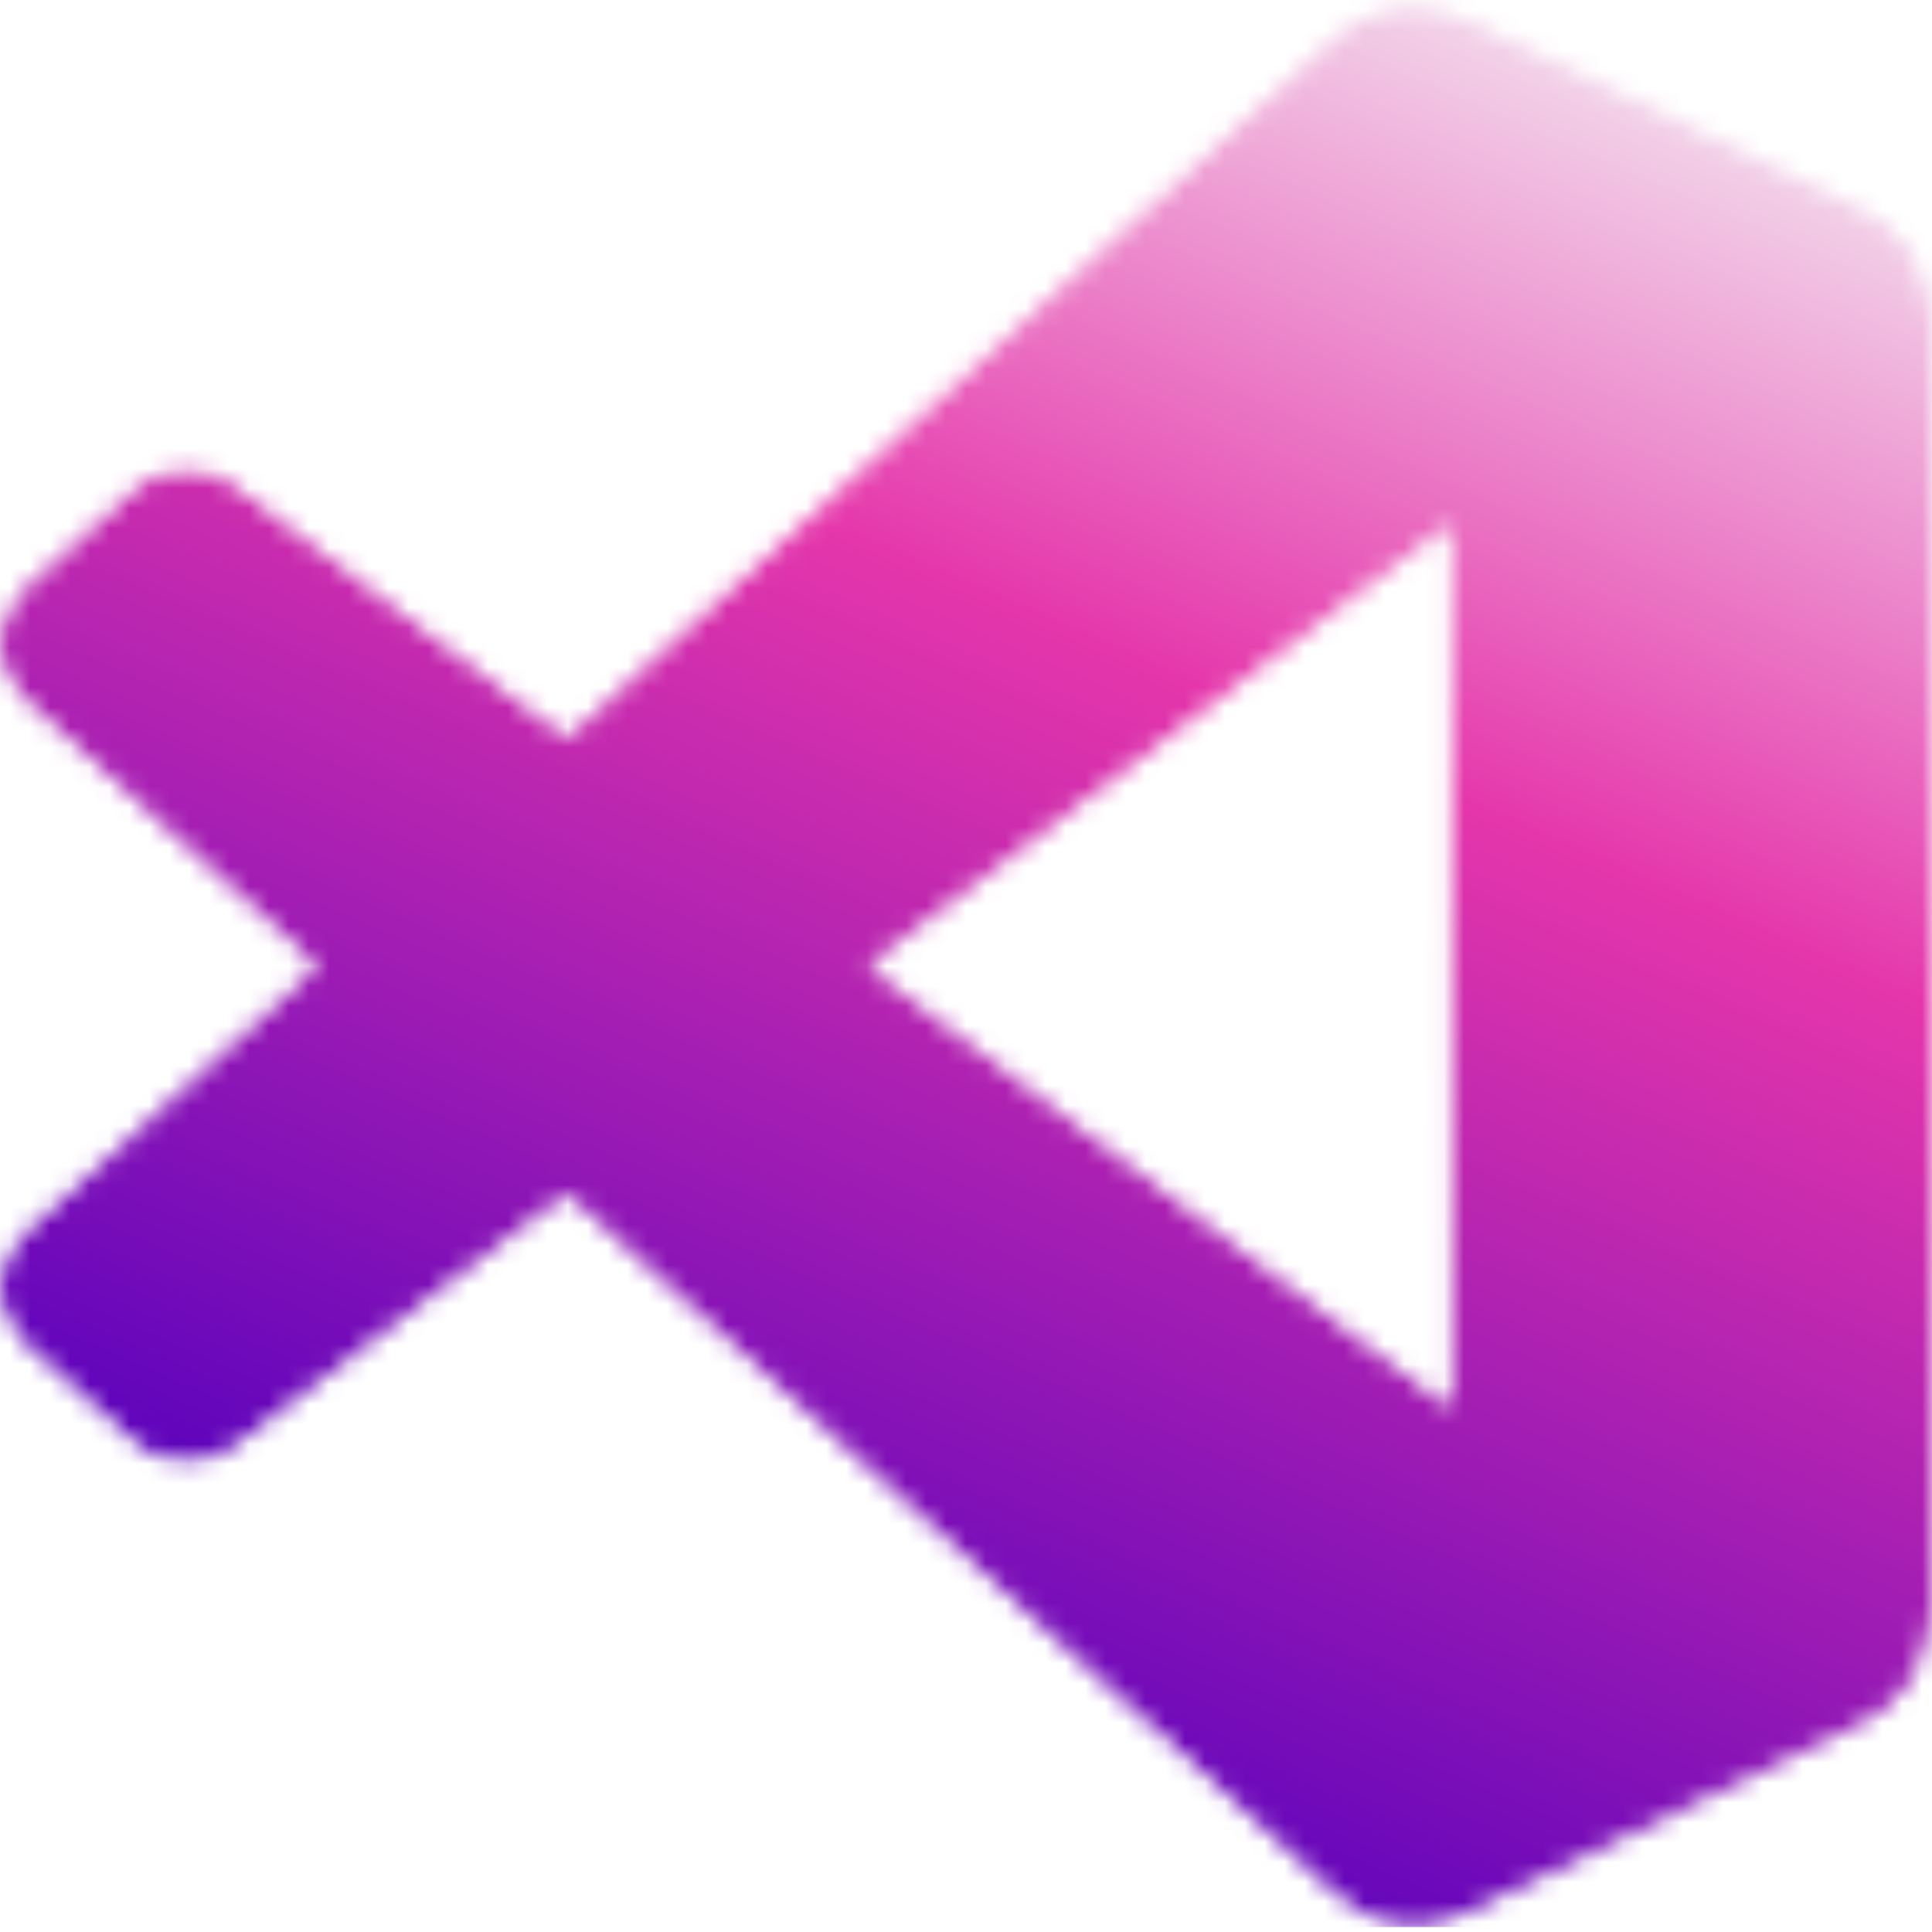 <svg width="97" height="97" viewBox="0 0 97 97" fill="none" xmlns="http://www.w3.org/2000/svg">
<mask id="mask0_24_983" style="mask-type:alpha" maskUnits="userSpaceOnUse" x="0" y="0" width="97" height="97">
<g clip-path="url(#clip0_24_983)">
<mask id="mask1_24_983" style="mask-type:alpha" maskUnits="userSpaceOnUse" x="0" y="0" width="97" height="97">
<path fill-rule="evenodd" clip-rule="evenodd" d="M68.784 96.338C70.312 96.933 72.054 96.895 73.596 96.153L93.567 86.543C95.665 85.533 97 83.409 97 81.08V15.921C97 13.591 95.666 11.467 93.567 10.457L73.596 0.848C71.573 -0.126 69.204 0.112 67.428 1.404C67.174 1.588 66.933 1.794 66.706 2.021L28.474 36.9L11.822 24.259C10.271 23.083 8.103 23.179 6.663 24.489L1.322 29.347C-0.439 30.949 -0.441 33.72 1.318 35.325L15.76 48.5L1.318 61.676C-0.441 63.28 -0.439 66.051 1.322 67.653L6.663 72.511C8.103 73.821 10.271 73.918 11.822 72.741L28.474 60.1L66.706 94.979C67.311 95.584 68.021 96.04 68.784 96.338ZM72.765 26.48L43.756 48.5L72.765 70.52V26.48Z" fill="white"/>
</mask>
<g mask="url(#mask1_24_983)">
<path d="M93.568 10.472L73.581 0.849C71.268 -0.265 68.503 0.205 66.688 2.021L1.26 61.676C-0.5 63.28 -0.498 66.051 1.264 67.653L6.608 72.511C8.049 73.821 10.219 73.918 11.77 72.741L90.56 12.969C93.204 10.964 97 12.849 97 16.167V15.935C97 13.606 95.666 11.483 93.568 10.472Z" fill="#0065A9"/>
<path d="M93.568 86.528L73.581 96.151C71.268 97.265 68.503 96.795 66.688 94.979L1.26 35.324C-0.5 33.72 -0.498 30.949 1.264 29.347L6.608 24.489C8.049 23.179 10.219 23.082 11.77 24.259L90.56 84.031C93.204 86.037 97 84.151 97 80.833V81.065C97 83.394 95.666 85.517 93.568 86.528Z" fill="#007ACC"/>
<path d="M73.582 96.153C71.268 97.266 68.503 96.795 66.688 94.979C68.925 97.216 72.75 95.632 72.75 92.468V4.532C72.75 1.368 68.925 -0.216 66.688 2.021C68.503 0.205 71.268 -0.265 73.582 0.847L93.565 10.457C95.665 11.467 97 13.591 97 15.921V81.079C97 83.409 95.665 85.533 93.565 86.543L73.582 96.153Z" fill="#1F9CF0"/>
<g style="mix-blend-mode:overlay" opacity="0.25">
<path fill-rule="evenodd" clip-rule="evenodd" d="M68.726 96.338C70.253 96.933 71.996 96.895 73.537 96.153L93.508 86.543C95.607 85.533 96.941 83.409 96.941 81.079V15.921C96.941 13.591 95.607 11.467 93.508 10.457L73.537 0.847C71.514 -0.126 69.145 0.112 67.369 1.403C67.116 1.588 66.874 1.794 66.647 2.021L28.416 36.9L11.763 24.259C10.213 23.082 8.044 23.179 6.604 24.489L1.263 29.347C-0.498 30.949 -0.5 33.72 1.259 35.324L15.701 48.5L1.259 61.676C-0.5 63.28 -0.498 66.051 1.263 67.653L6.604 72.511C8.044 73.821 10.213 73.918 11.763 72.741L28.416 60.1L66.647 94.979C67.252 95.584 67.962 96.04 68.726 96.338ZM72.706 26.48L43.697 48.5L72.706 70.52V26.48Z" fill="url(#paint0_linear_24_983)"/>
</g>
</g>
</g>
</mask>
<g mask="url(#mask0_24_983)">
<rect width="133.375" height="96.75" fill="url(#paint1_linear_24_983)"/>
</g>
<defs>
<linearGradient id="paint0_linear_24_983" x1="48.441" y1="0.25" x2="48.441" y2="96.75" gradientUnits="userSpaceOnUse">
<stop stop-color="white"/>
<stop offset="1" stop-color="white" stop-opacity="0"/>
</linearGradient>
<linearGradient id="paint1_linear_24_983" x1="26.445" y1="83.173" x2="70.039" y2="-16.852" gradientUnits="userSpaceOnUse">
<stop offset="0.008" stop-color="#5C03BC"/>
<stop offset="0.531" stop-color="#E536AB"/>
<stop offset="0.899" stop-color="#F4E5F0"/>
</linearGradient>
<clipPath id="clip0_24_983">
<rect width="97" height="97" fill="white"/>
</clipPath>
</defs>
</svg>
